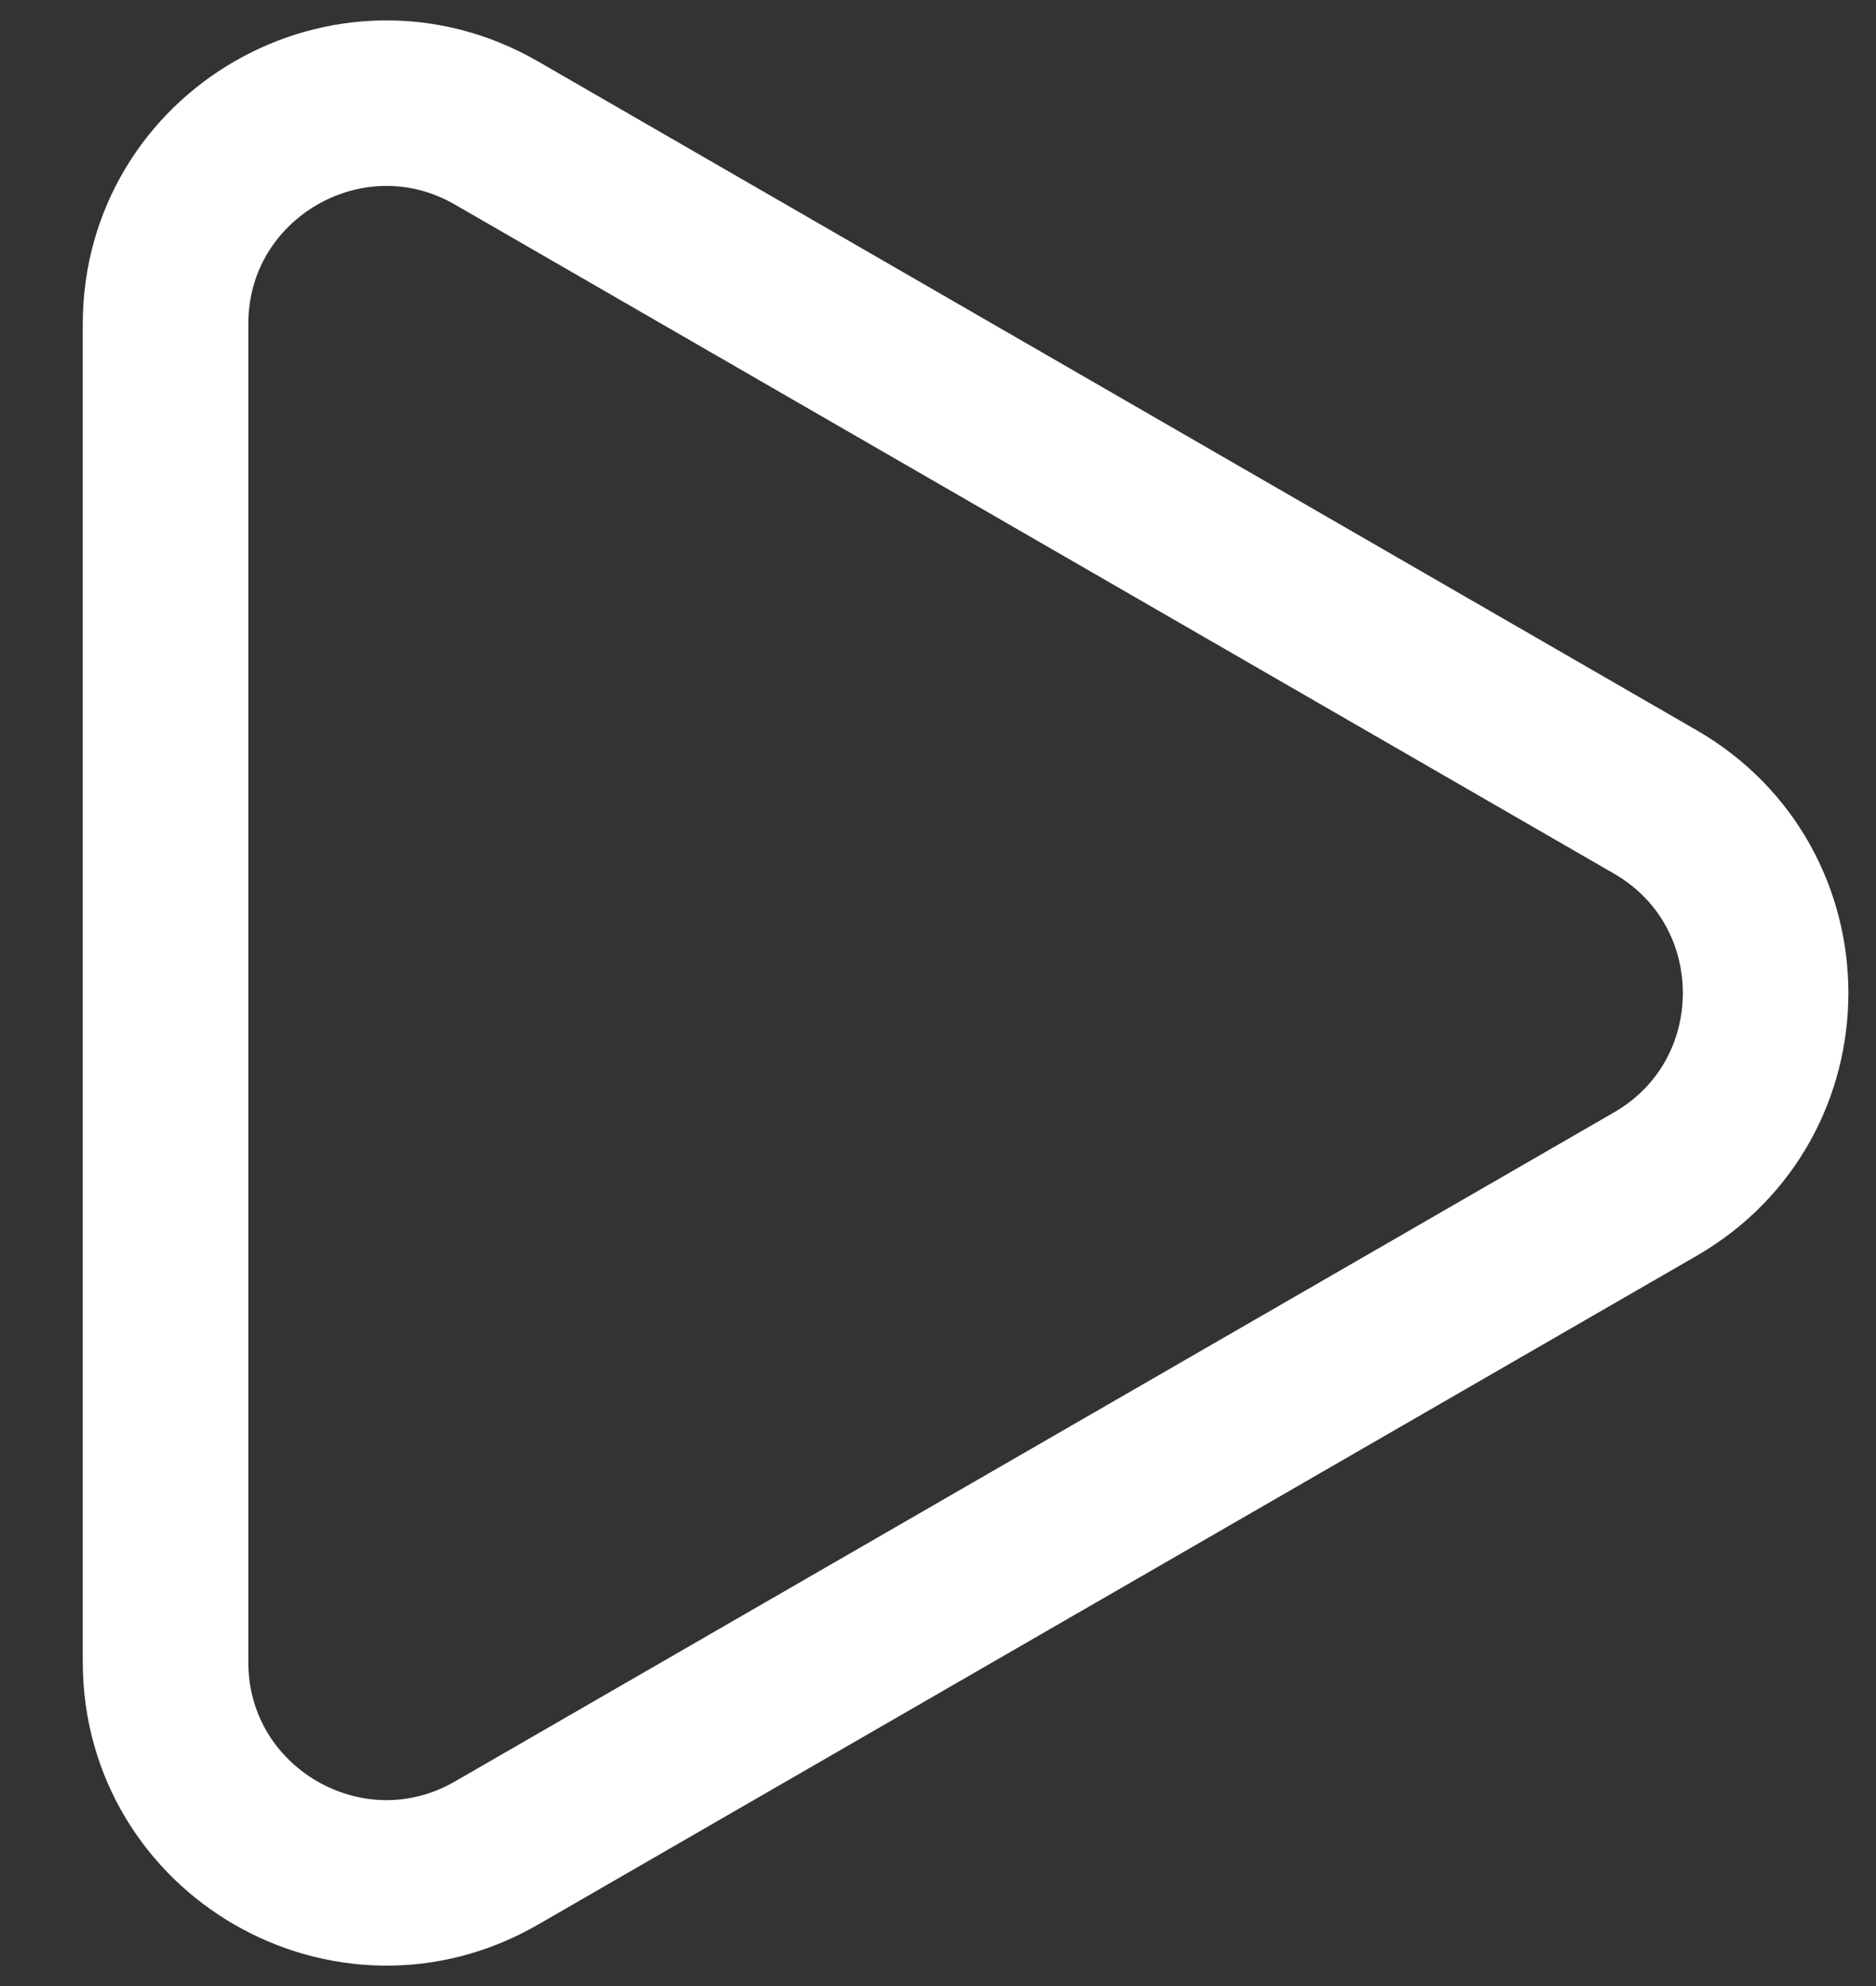<svg width="17" height="18" viewBox="0 0 17 18" fill="none" xmlns="http://www.w3.org/2000/svg">
<rect x="0" y="0" width="17" height="18" fill="#333333" stroke="none"/>
<path d="M15 7.268C16.333 8.038 16.333 9.962 15 10.732L4.5 16.794C3.167 17.564 1.5 16.602 1.5 15.062L1.5 2.938C1.5 1.398 3.167 0.436 4.5 1.206L15 7.268Z" stroke="white" stroke-width="1.5"/>
</svg>
